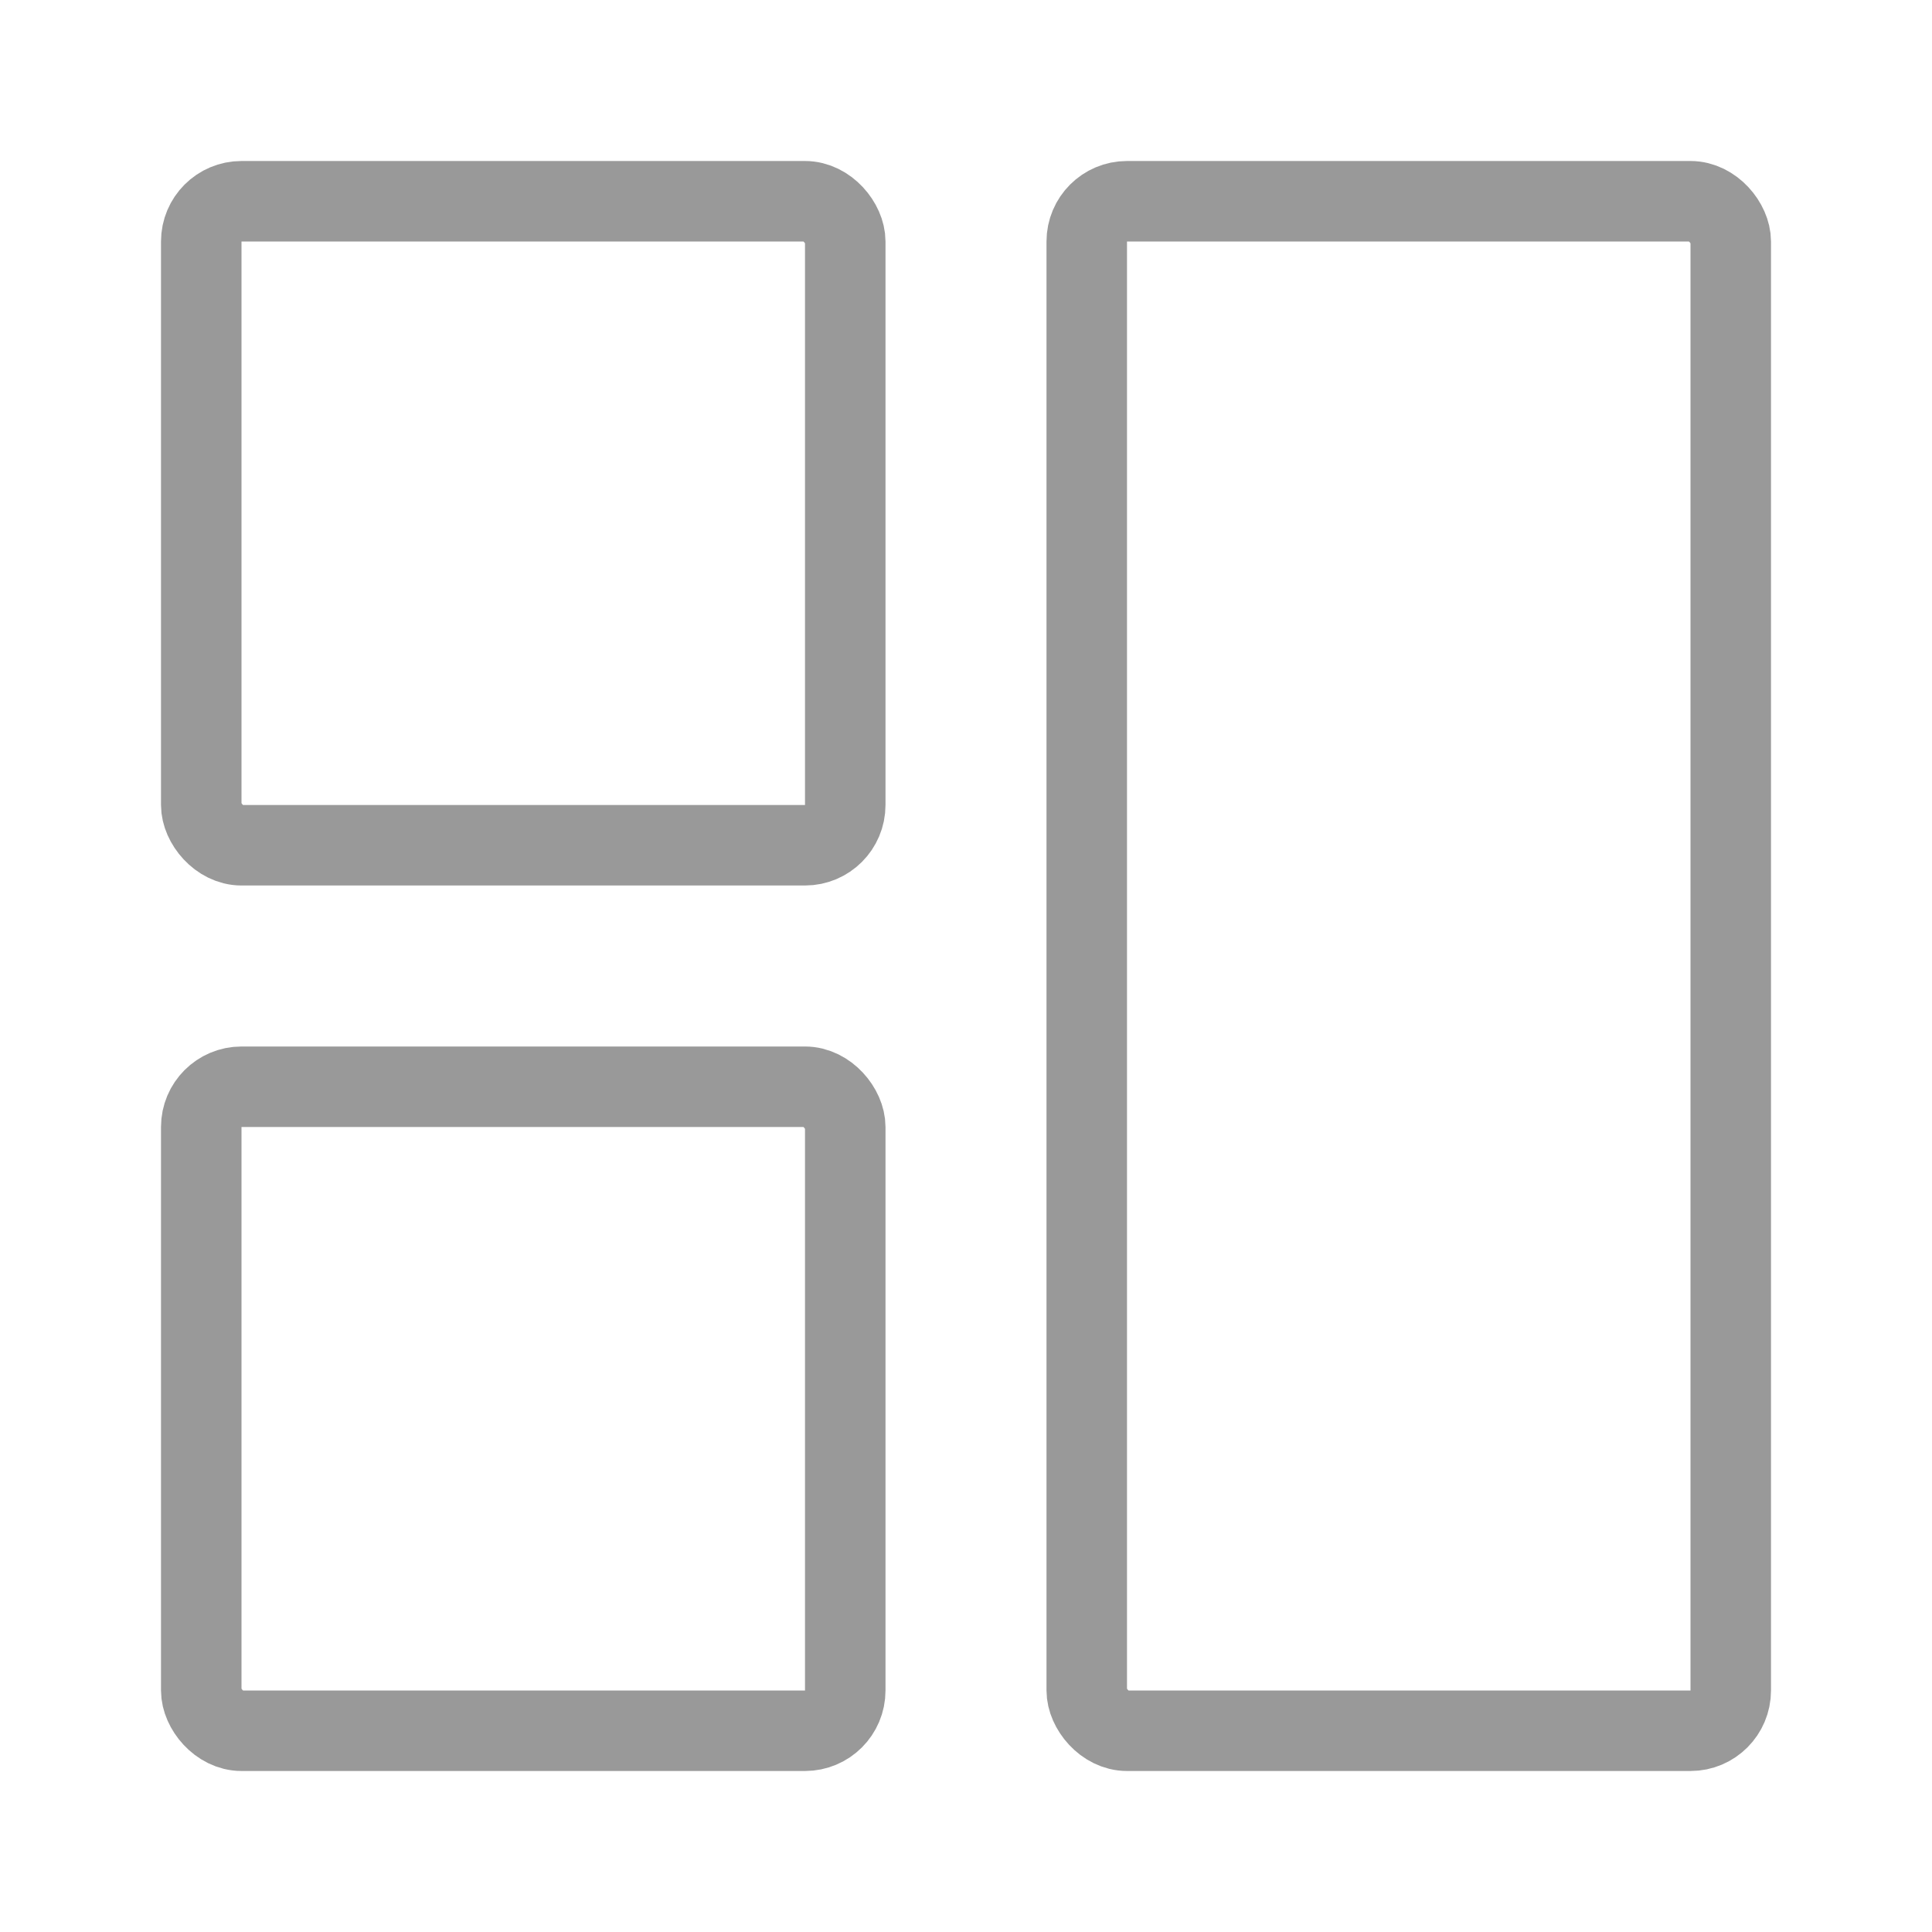 <svg id="Frame_1731" data-name="Frame 1731" xmlns="http://www.w3.org/2000/svg" xmlns:xlink="http://www.w3.org/1999/xlink" viewBox="0 0 24 24">
  <defs>
    <style>
      .cls-1, .cls-3 {
        fill: none;
      }

      .cls-2 {
        clip-path: url(#clip-path);
      }

      .cls-3 {
        stroke: #999;
        stroke-linecap: round;
        stroke-linejoin: round;
        stroke-dasharray: 0 0;
      }

      .cls-4 {
        stroke: none;
      }
    </style>
    <clipPath id="clip-path">
      <rect id="Frame_1731_Background_Mask_" data-name="Frame 1731 (Background/Mask)" class="cls-1" width="24" height="24"/>
    </clipPath>
  </defs>
  <rect id="Frame_1731_Background_Mask_2" data-name="Frame 1731 (Background/Mask)" class="cls-1" width="24" height="24"/>
  <g id="Frame_1731-2" data-name="Frame 1731" class="cls-2">
    <g id="Group_2105" data-name="Group 2105" transform="translate(2 2)">
      <g id="Rectangle_841" data-name="Rectangle 841" class="cls-3">
        <rect class="cls-4" width="9" height="9" rx="1"/>
        <rect class="cls-1" x="0.5" y="0.5" width="8" height="8" rx="0.5"/>
      </g>
      <g id="Rectangle_844" data-name="Rectangle 844" class="cls-3" transform="translate(0 11)">
        <rect class="cls-4" width="9" height="9" rx="1"/>
        <rect class="cls-1" x="0.5" y="0.5" width="8" height="8" rx="0.5"/>
      </g>
      <g id="Rectangle_843" data-name="Rectangle 843" class="cls-3" transform="translate(11)">
        <rect class="cls-4" width="9" height="20" rx="1"/>
        <rect class="cls-1" x="0.5" y="0.5" width="8" height="19" rx="0.5"/>
      </g>
    </g>
  </g>
</svg>
